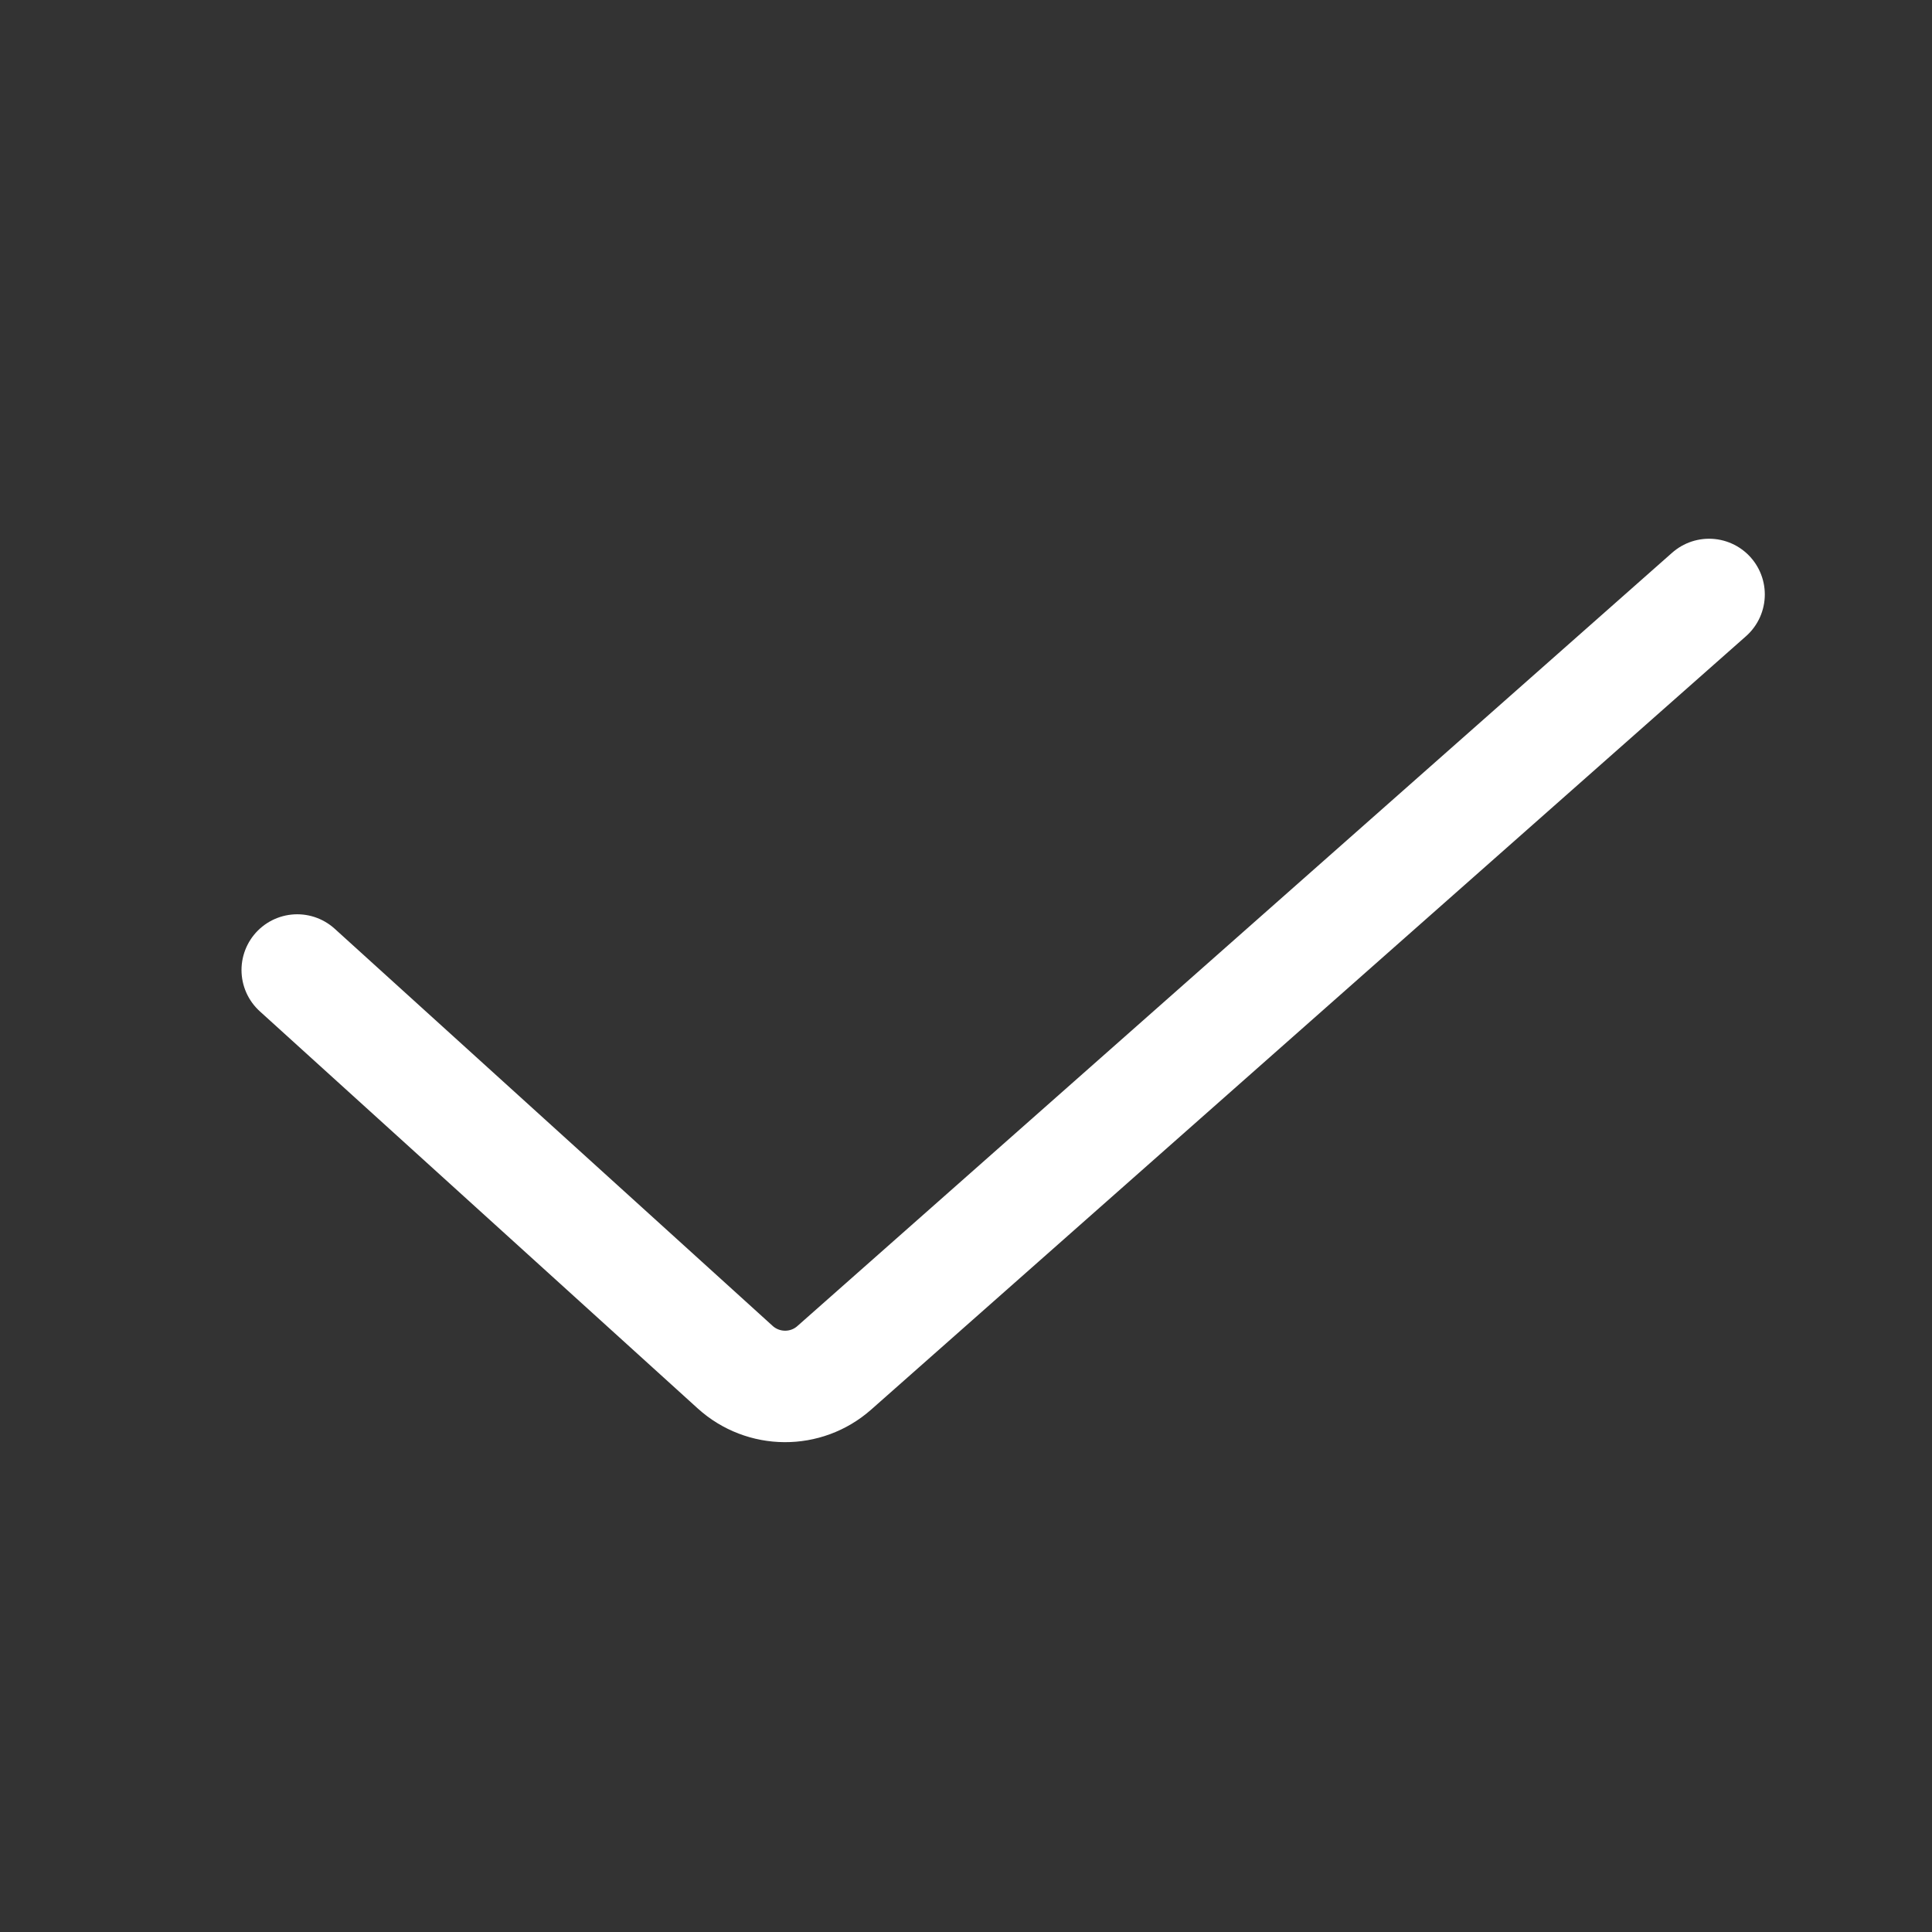<svg width="26" height="26" viewBox="0 0 26 26" fill="none" xmlns="http://www.w3.org/2000/svg">
<rect x="0" y="0" width="26" height="26" fill="#333333" stroke="none"/>
<mask id="mask0_1533_19241" style="mask-type:alpha" maskUnits="userSpaceOnUse" x="0" y="0" width="26" height="26">
<rect width="26" height="26" fill="#D9D9D9"/>
</mask>
<g mask="url(#mask0_1533_19241)">
<path d="M4 13.054L9.894 18.399C10.272 18.741 10.847 18.745 11.228 18.407L23 8" stroke="white" stroke-width="1.5" stroke-linecap="round"/>
</g>
</svg>
